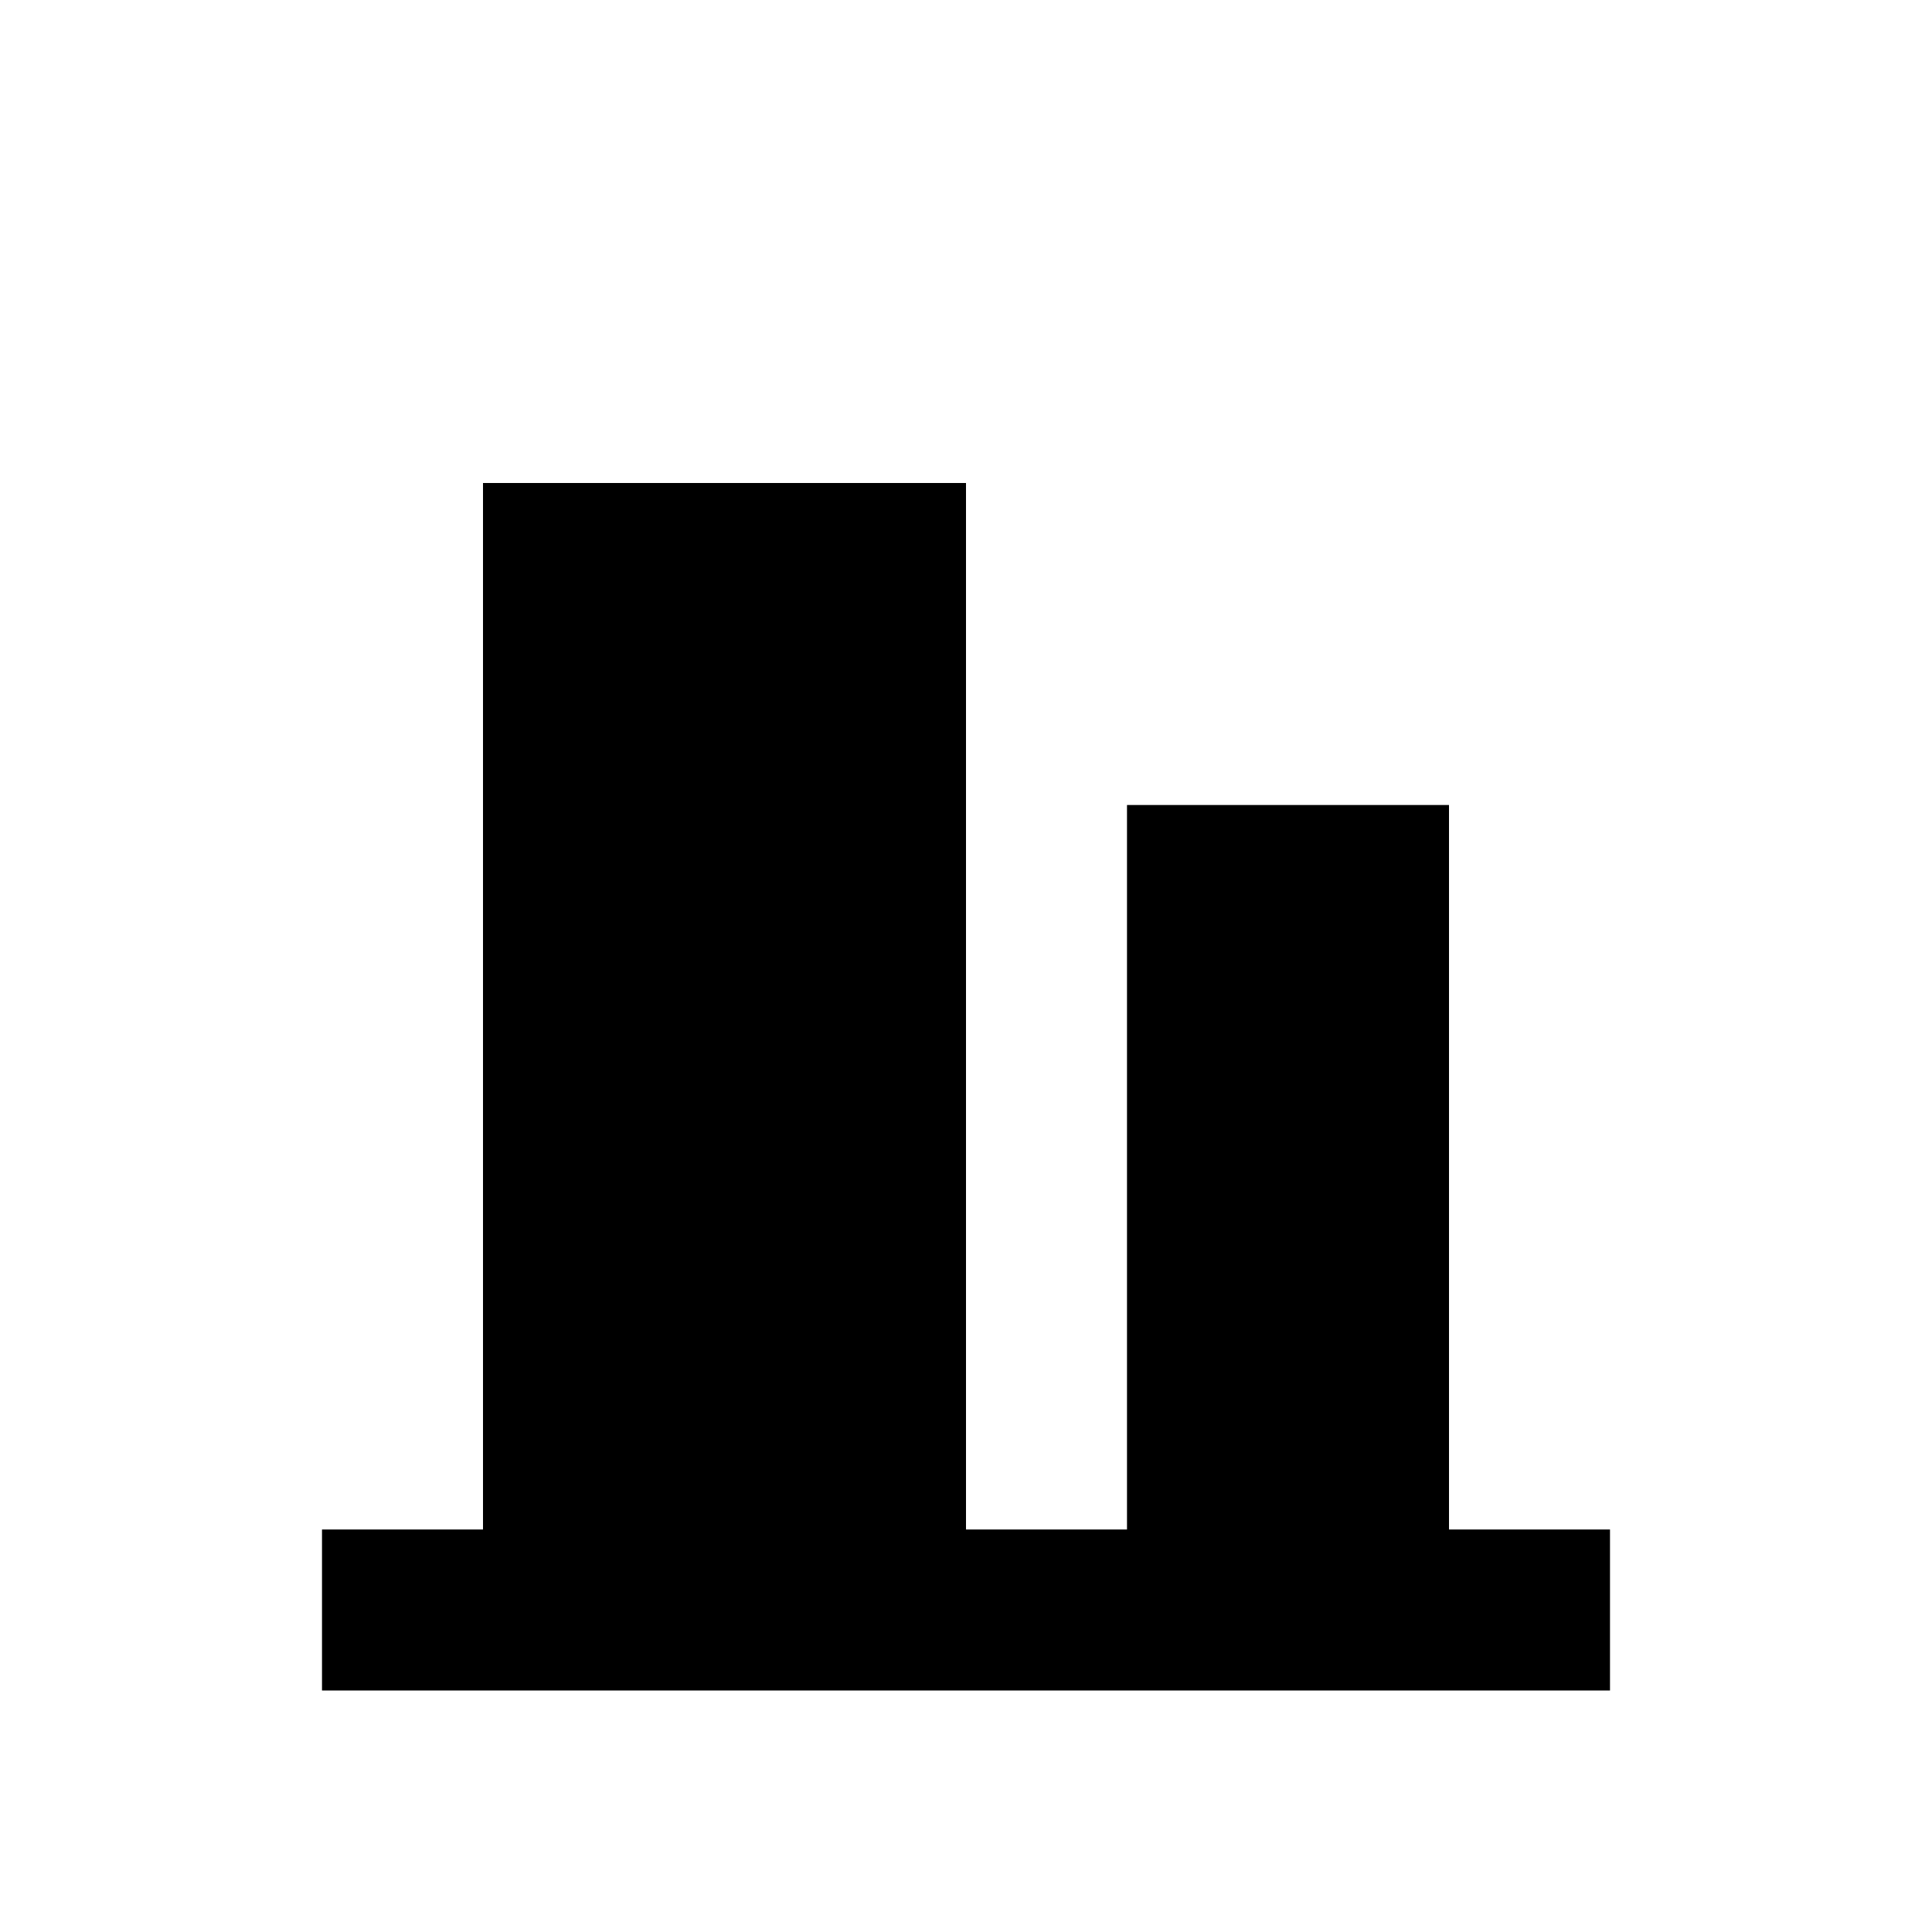 <svg xmlns="http://www.w3.org/2000/svg" width="24" height="24" viewBox="0 0 24 24">
  <line x1="4" y1="20" x2="20" y2="20" stroke="#000000" stroke-width="2"/>
  <rect x="6" y="6" width="6" height="14" fill="#000000"/>
  <rect x="14" y="10" width="4" height="10" fill="#000000"/>
</svg>